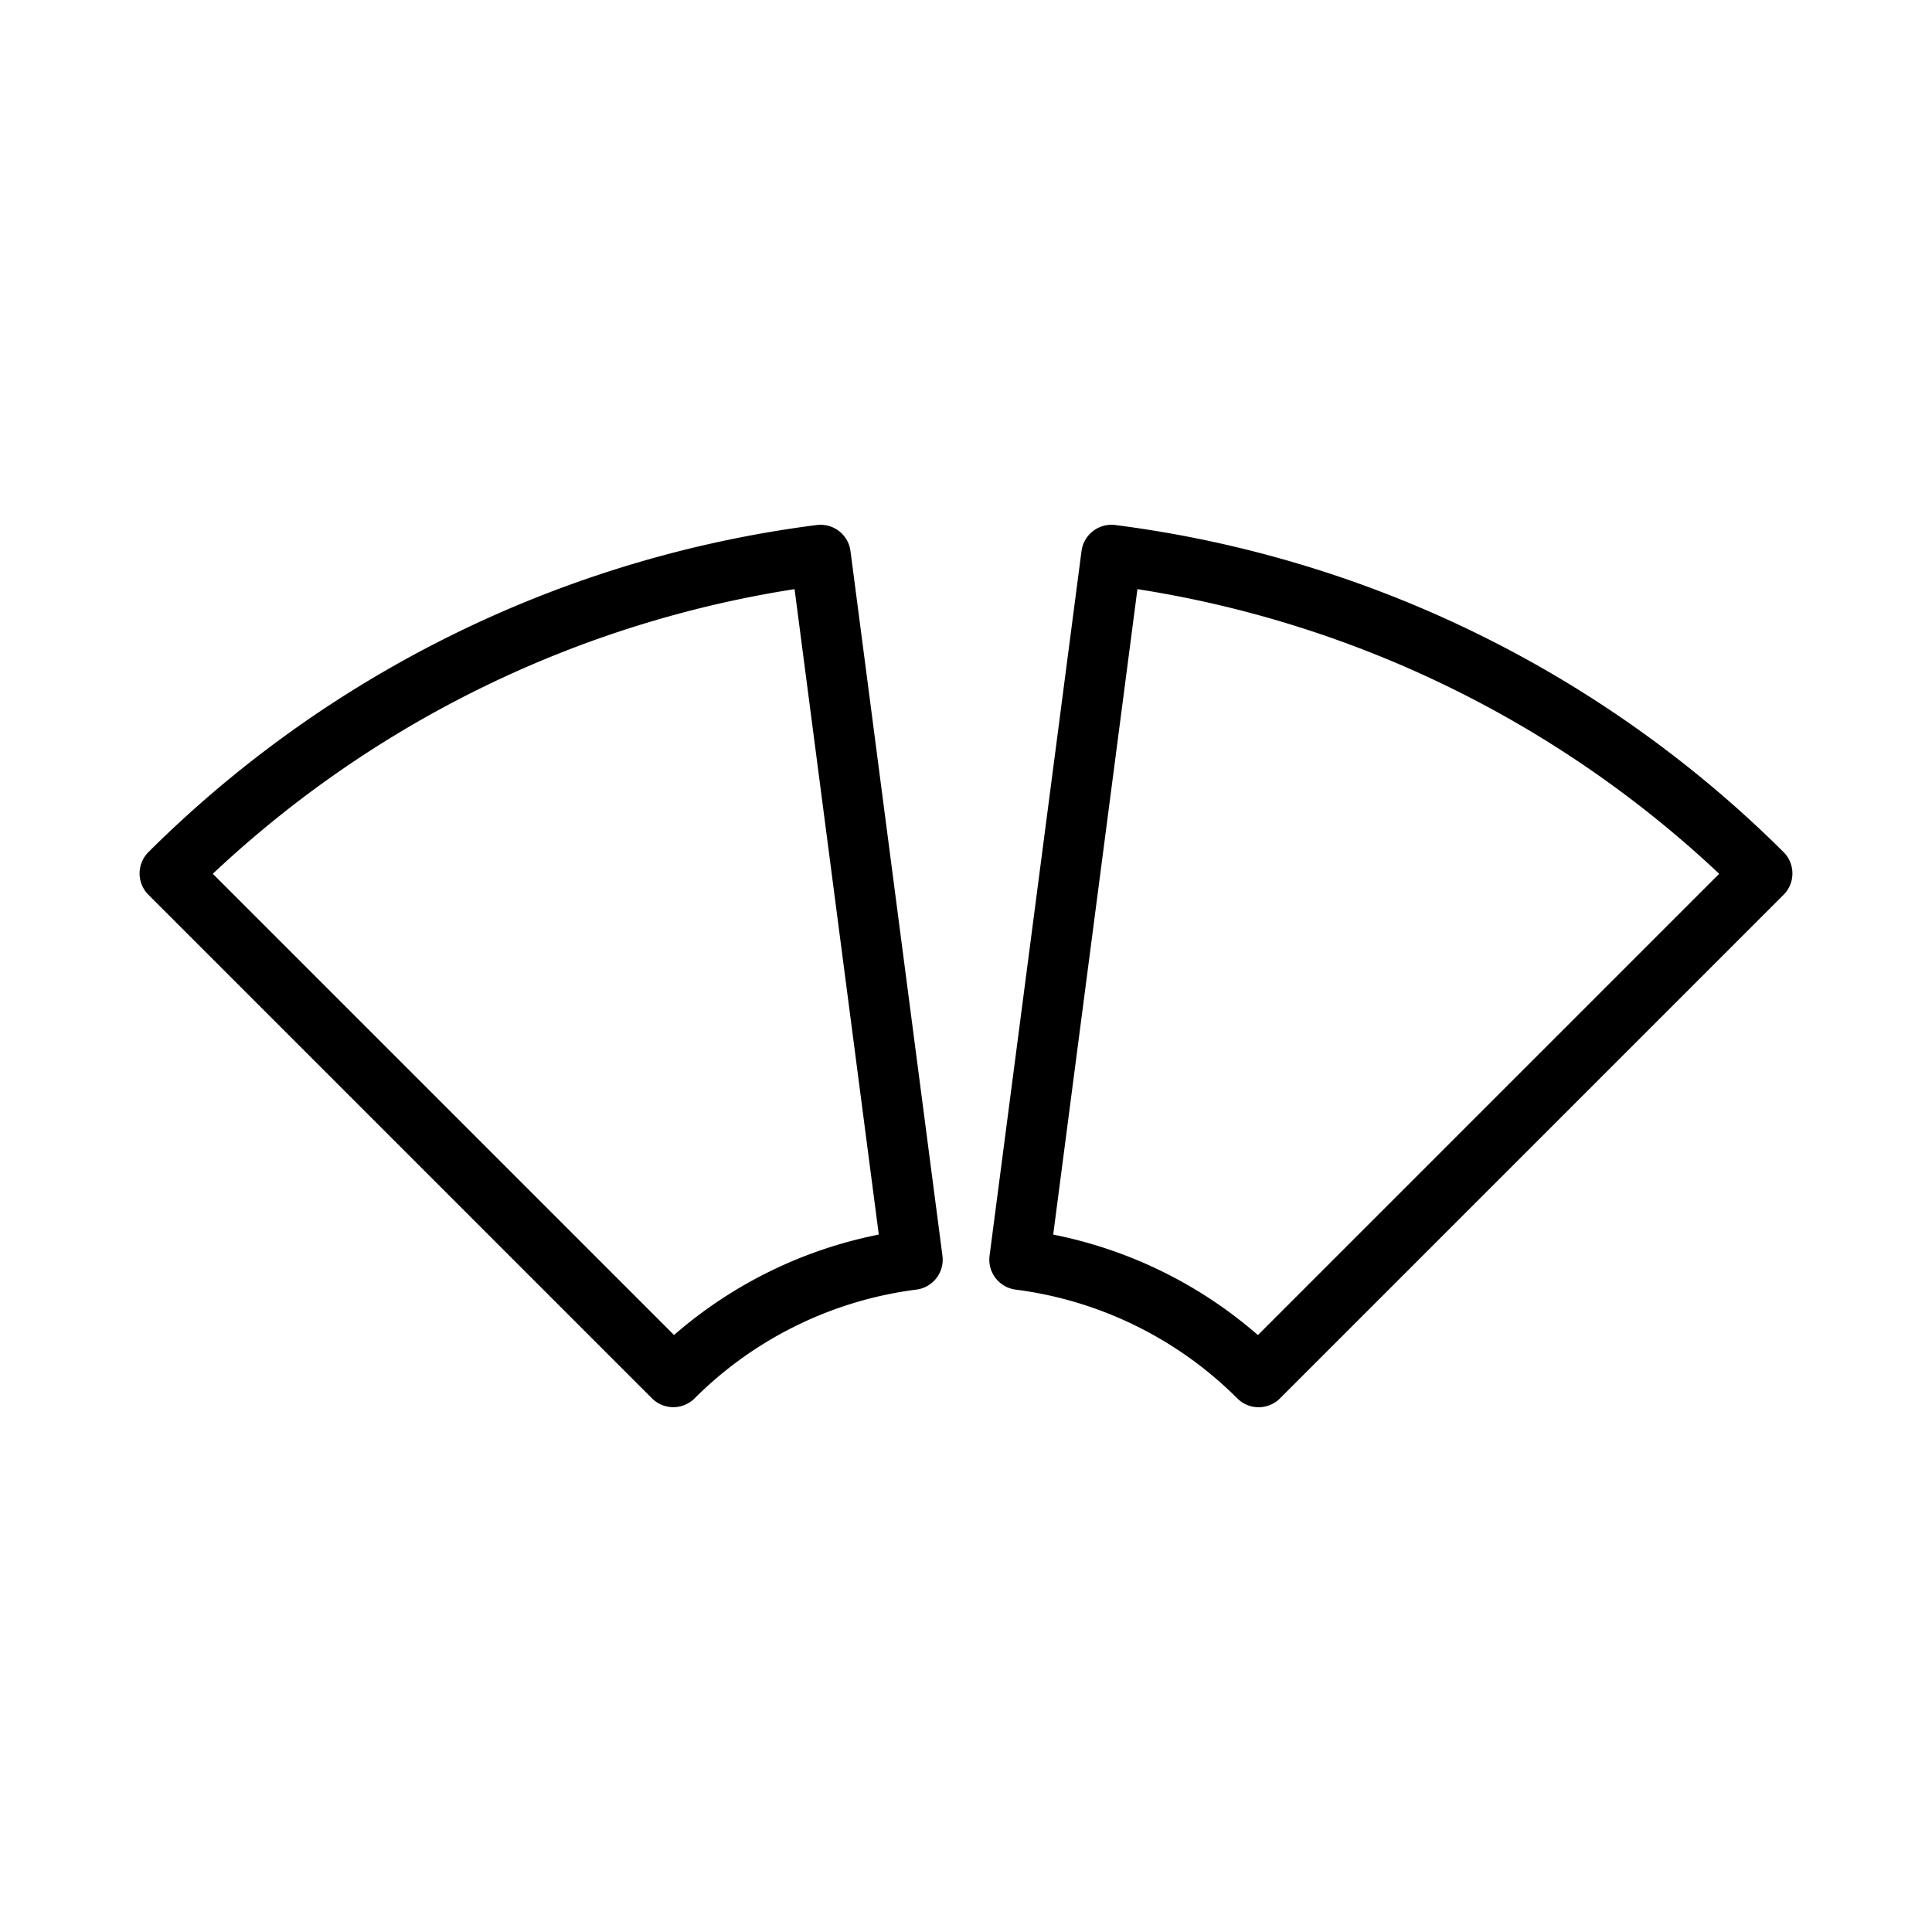 <svg xmlns="http://www.w3.org/2000/svg" viewBox="0 0 32 32">
    <title>icons</title>
    <path
        d="M18.409,9.192l-1.523,11.672a6.834,6.834,0,0,1,3.961,1.944l2.123-2.123L25.091,18.564l4.097-4.097A18.634,18.634,0,0,0,18.409,9.192Z"
        style="fill-opacity:0.0;stroke:#000;stroke-linejoin:round" />
    <path
        d="M15.114,20.864l-1.523-11.672A18.634,18.634,0,0,0,2.812,14.467L6.909,18.564l2.12,2.12,2.123,2.123A6.833,6.833,0,0,1,15.114,20.864Z"
        style="fill-opacity:0.0;stroke:#000;stroke-linejoin:round" />
</svg>
